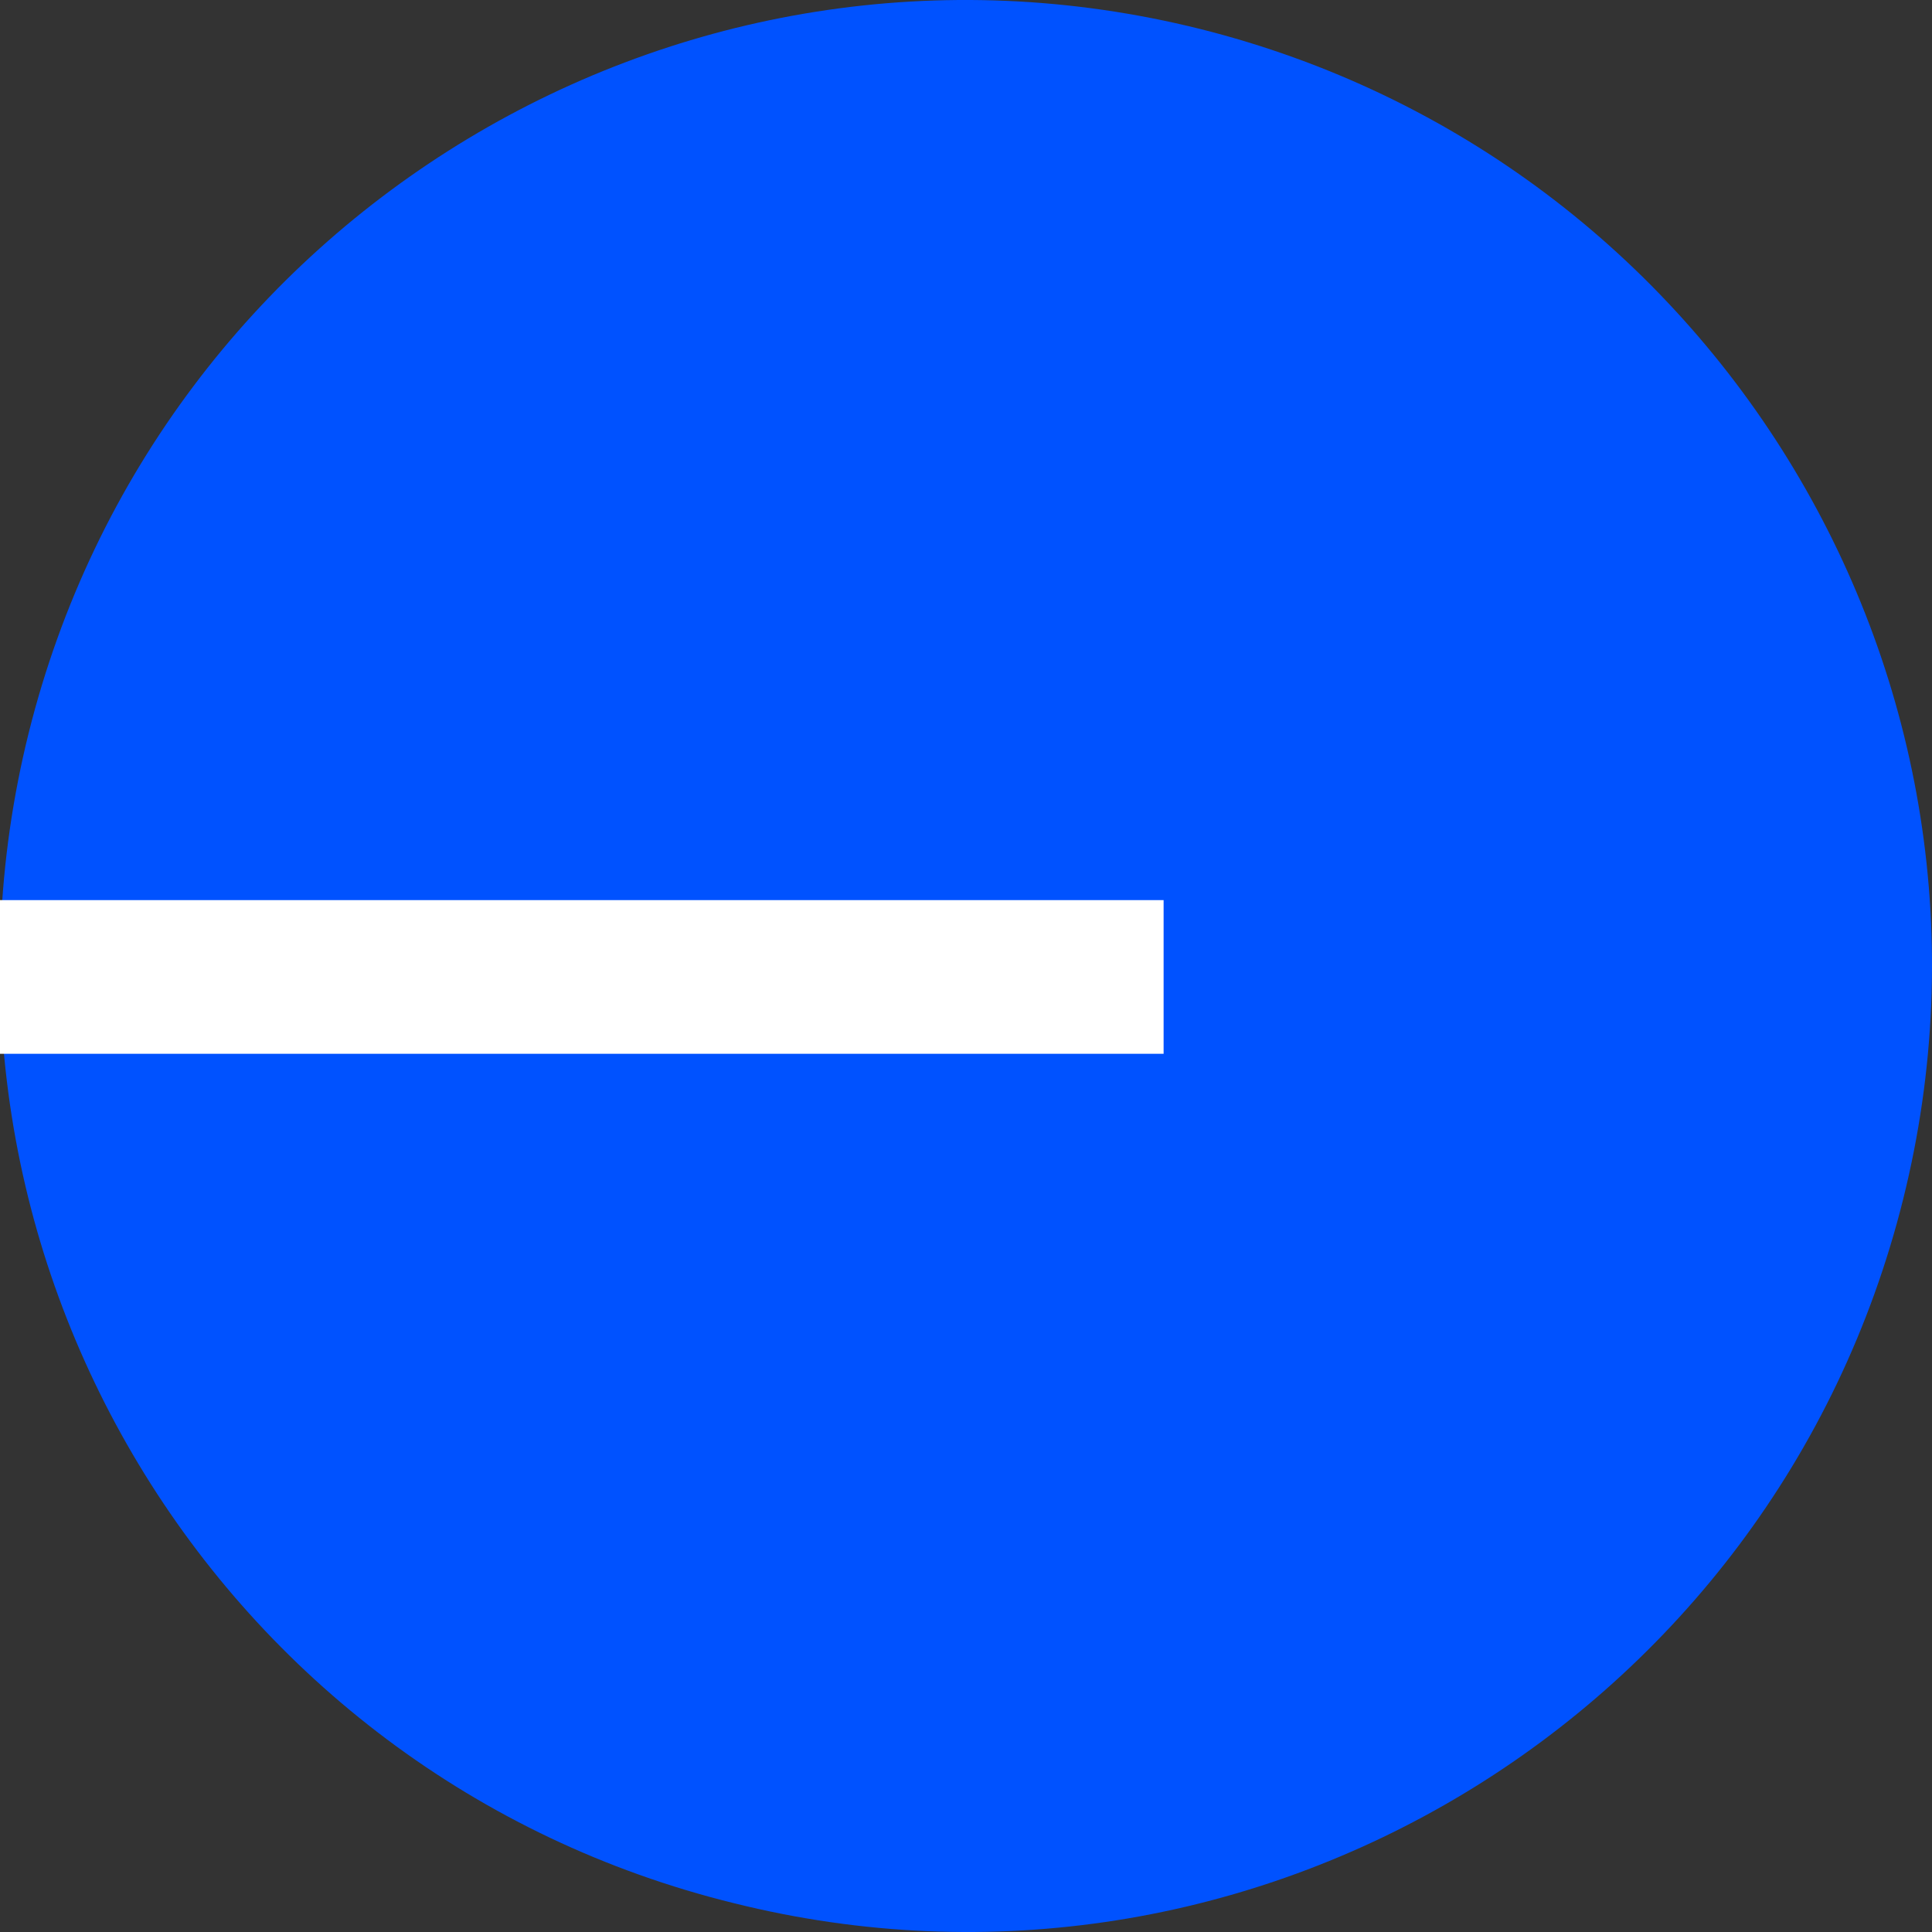 <svg width="50" height="50" viewBox="0 0 50 50" fill="none" xmlns="http://www.w3.org/2000/svg">
<rect x="0" y="0" width="50" height="50" fill="#333333" stroke="none"/>
<path d="M0.743 18.966C4.079 5.582 17.636 -2.592 31.045 0.746C44.429 4.093 52.59 17.649 49.254 31.034C45.918 44.418 32.369 52.592 18.993 49.254C5.575 45.956 -2.585 32.359 0.743 18.966Z" fill="#0052FF"/>
<rect y="23.295" width="30.114" height="3.977" fill="white"/>
</svg>
